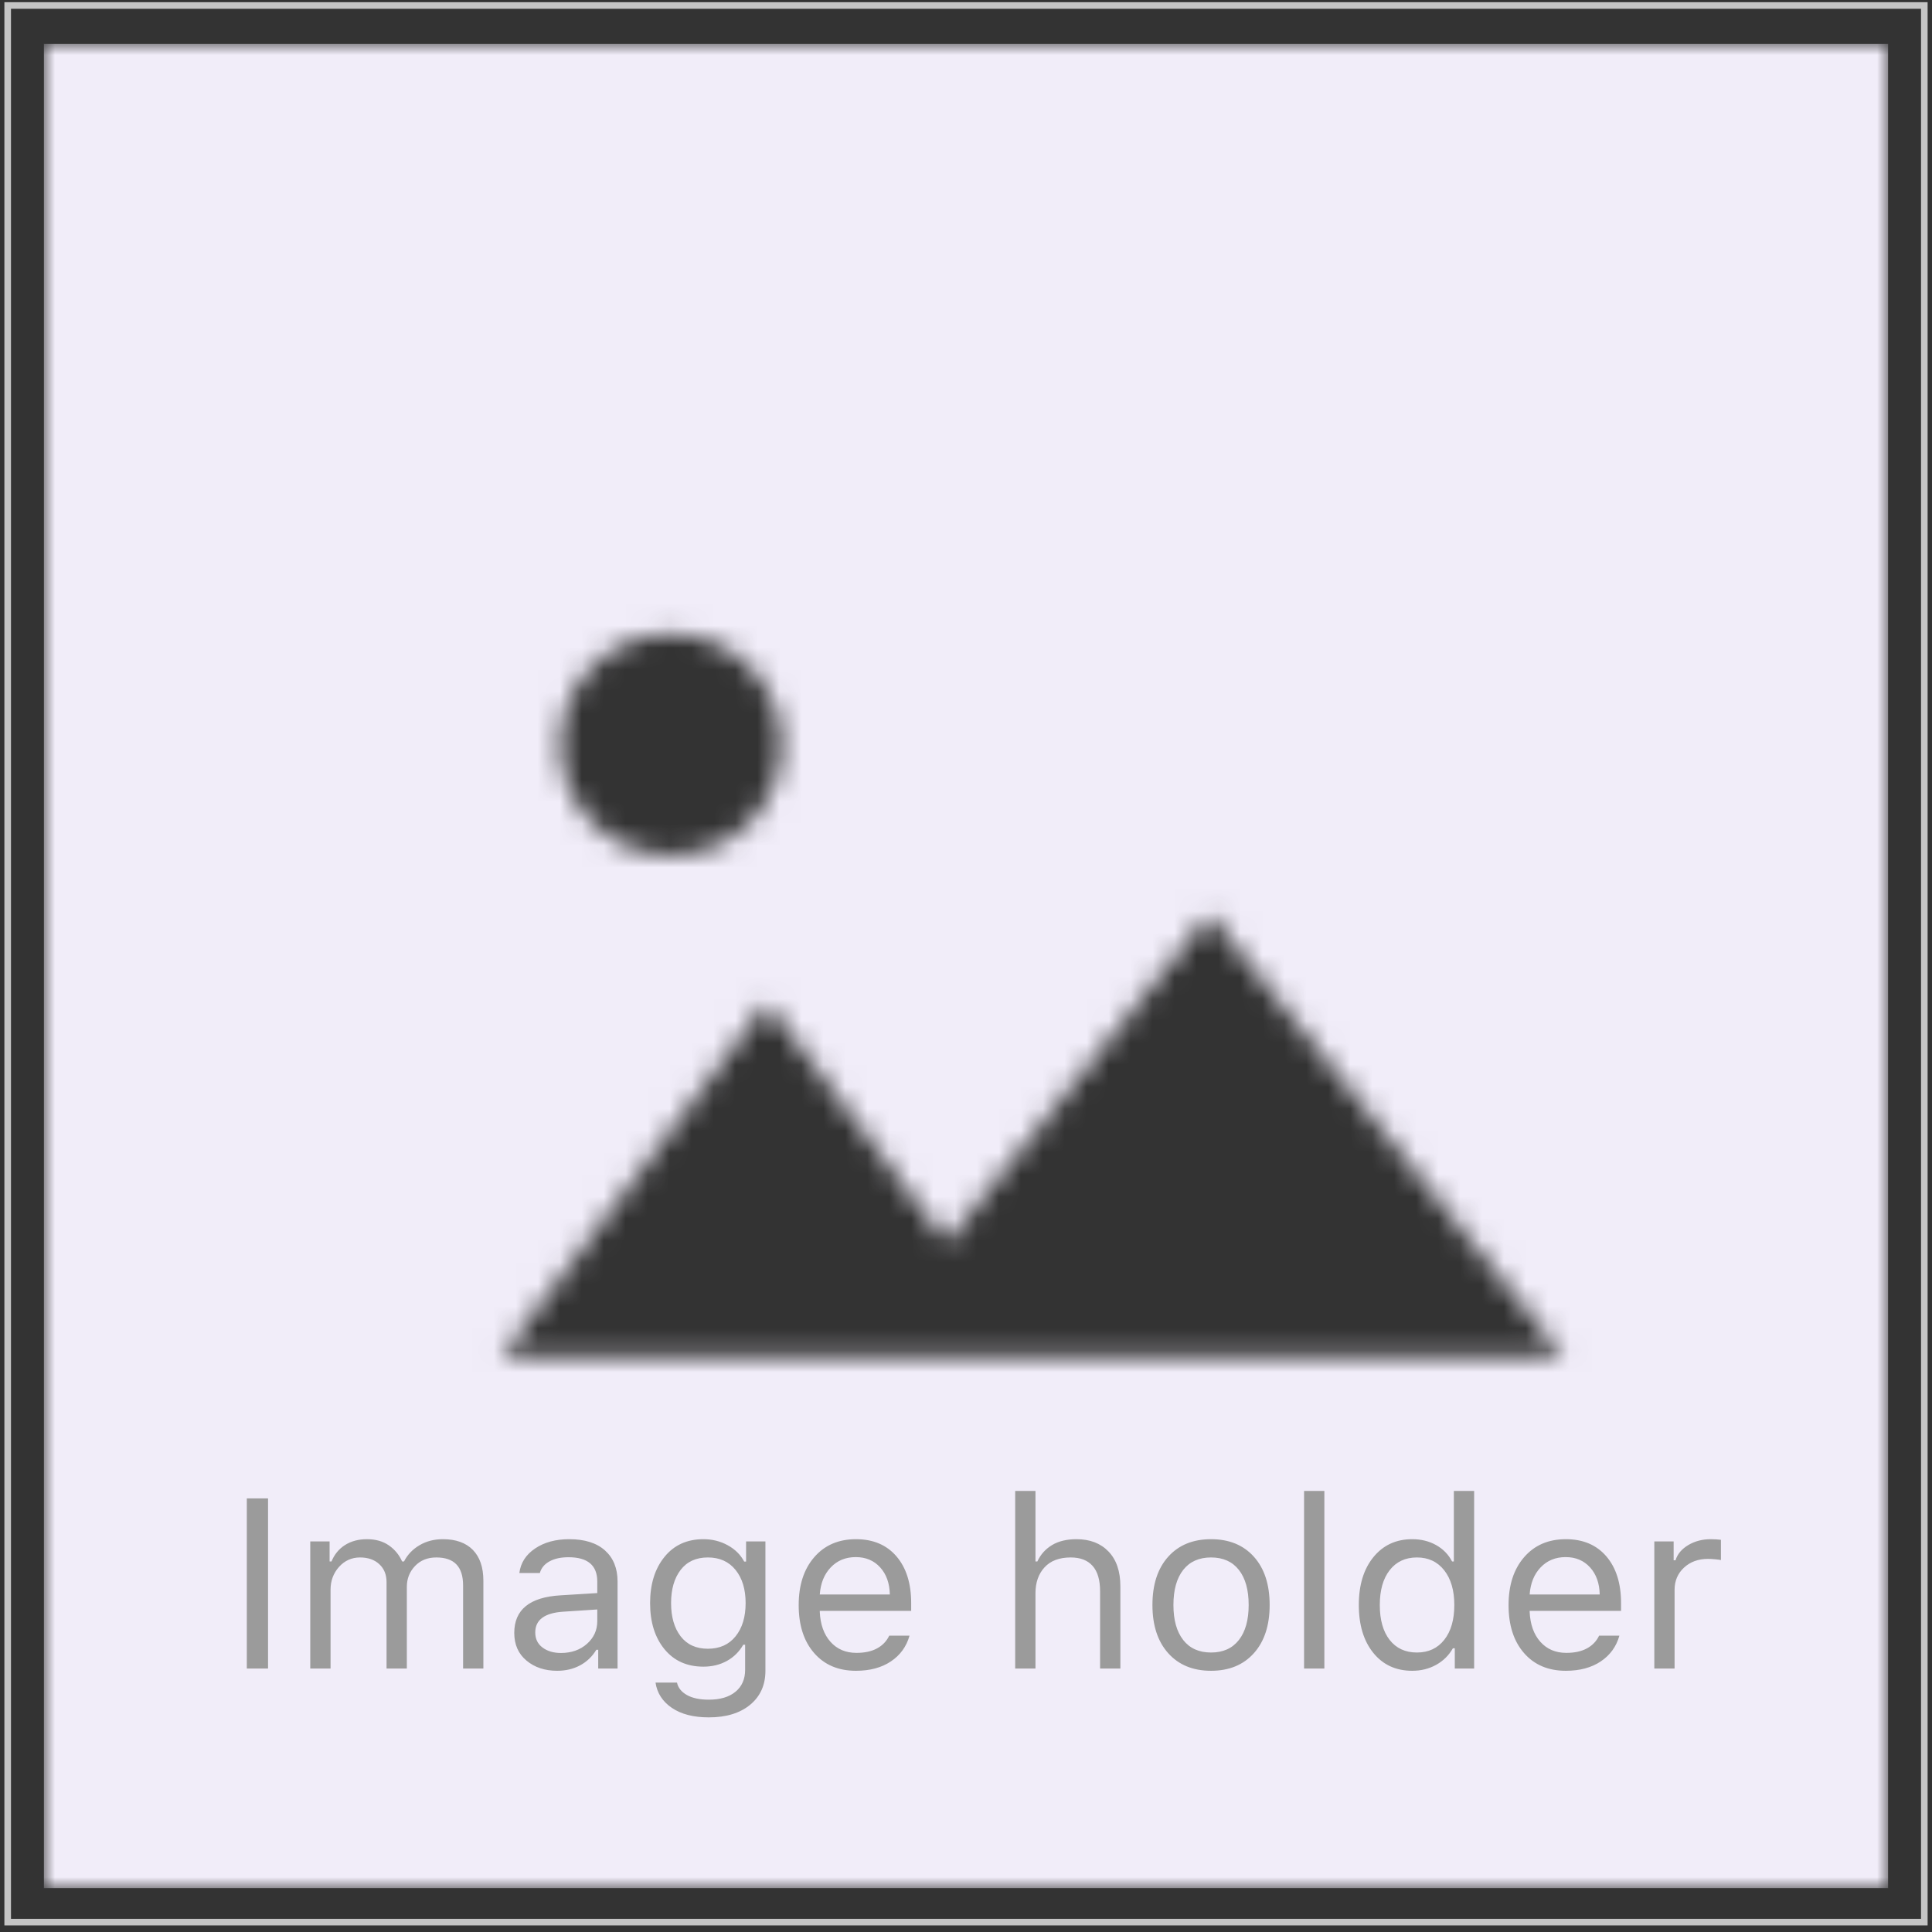 <?xml version="1.0" encoding="UTF-8"?>
<svg width="88px" height="88px" viewBox="0 0 88 88" version="1.1" xmlns="http://www.w3.org/2000/svg" xmlns:xlink="http://www.w3.org/1999/xlink">
    <rect x="0" y="0" width="88" height="88" fill="#333333" stroke="none"/>
    <!-- Generator: Sketch 50.2 (55047) - http://www.bohemiancoding.com/sketch -->
    <title>Image holder</title>
    <desc>Created with Sketch.</desc>
    <defs>
        <path d="M0,0 L84,0 L84,84 L0,84 L0,0 Z M32.928,43.68 L41.113,54.607 L53.088,39.648 L69.216,59.808 L20.832,59.808 L32.928,43.68 Z M28.56,36.96 C25.776,36.96 23.52,34.704 23.52,31.92 C23.52,29.136 25.776,26.88 28.56,26.88 C31.344,26.88 33.6,29.136 33.6,31.92 C33.6,34.704 31.344,36.96 28.56,36.96 Z" id="path-1"></path>
    </defs>
    <g id="-----------" stroke="none" stroke-width="1" fill="none" fill-rule="evenodd">
        <g id="47.Input/Select-List" transform="translate(-200, -458)">
            <g id="Image-holder" transform="translate(200, 458)">
                <g id="Icon/elements/constants/added-image" transform="translate(2, 2)">
                    <mask id="mask-2" fill="white">
                        <use xlink:href="#path-1"></use>
                    </mask>
                    <g id="Mask"></g>
                    <g id="Colors/Hover/Light/Mor" mask="url(#mask-2)" fill="#F1EDF9" fill-rule="evenodd">
                        <rect id="Base" x="0" y="0" width="84" height="84"></rect>
                    </g>
                </g>
                <rect id="Rectangle" stroke="#C5C5C5" stroke-width="0.3" x="0.35" y="0.25" width="87.3" height="87.3"></rect>
                <path d="M12.209,76 L11.242,76 L11.242,68.25 L12.209,68.25 L12.209,76 Z M14.132,76 L14.132,70.21 L15.013,70.21 L15.013,71.123 L15.099,71.123 C15.231,70.801 15.437,70.551 15.716,70.374 C15.996,70.197 16.329,70.108 16.715,70.108 C17.109,70.108 17.441,70.202 17.712,70.39 C17.982,70.578 18.183,70.822 18.316,71.123 L18.402,71.123 C18.559,70.815 18.794,70.569 19.105,70.385 C19.417,70.2 19.773,70.108 20.174,70.108 C20.765,70.108 21.22,70.271 21.539,70.597 C21.857,70.923 22.017,71.39 22.017,71.999 L22.017,76 L21.093,76 L21.093,72.213 C21.093,71.787 20.992,71.469 20.789,71.257 C20.587,71.046 20.282,70.94 19.874,70.94 C19.472,70.94 19.148,71.071 18.901,71.333 C18.654,71.594 18.531,71.909 18.531,72.278 L18.531,76 L17.607,76 L17.607,72.068 C17.607,71.725 17.497,71.451 17.277,71.247 C17.056,71.042 16.764,70.94 16.398,70.94 C16.019,70.94 15.7,71.084 15.442,71.37 C15.185,71.657 15.056,72.004 15.056,72.412 L15.056,76 L14.132,76 Z M25.551,75.291 C26.027,75.291 26.422,75.152 26.735,74.875 C27.048,74.597 27.205,74.253 27.205,73.841 L27.205,73.309 L25.647,73.411 C24.802,73.468 24.38,73.784 24.38,74.356 C24.38,74.65 24.491,74.879 24.713,75.044 C24.935,75.209 25.214,75.291 25.551,75.291 Z M25.379,76.102 C24.817,76.102 24.35,75.947 23.98,75.637 C23.609,75.328 23.424,74.908 23.424,74.378 C23.424,73.318 24.127,72.747 25.535,72.665 L27.205,72.562 L27.205,72.036 C27.205,71.298 26.768,70.93 25.895,70.93 C25.547,70.93 25.259,70.992 25.03,71.118 C24.801,71.243 24.654,71.42 24.589,71.649 L23.655,71.649 C23.716,71.184 23.956,70.811 24.375,70.53 C24.793,70.248 25.311,70.108 25.927,70.108 C26.632,70.108 27.176,70.279 27.557,70.621 C27.938,70.963 28.129,71.435 28.129,72.036 L28.129,76 L27.248,76 L27.248,75.146 L27.162,75.146 C26.976,75.454 26.729,75.69 26.421,75.855 C26.113,76.02 25.766,76.102 25.379,76.102 Z M32.243,75.098 C32.78,75.098 33.201,74.909 33.505,74.531 C33.81,74.153 33.962,73.649 33.962,73.019 C33.962,72.389 33.809,71.885 33.503,71.507 C33.197,71.129 32.777,70.94 32.243,70.94 C31.706,70.94 31.292,71.129 31.002,71.507 C30.712,71.885 30.567,72.389 30.567,73.019 C30.567,73.649 30.712,74.153 31.002,74.531 C31.292,74.909 31.706,75.098 32.243,75.098 Z M32.286,78.224 C31.588,78.224 31.027,78.08 30.602,77.791 C30.178,77.503 29.93,77.119 29.858,76.639 L30.836,76.639 C30.886,76.875 31.036,77.064 31.287,77.206 C31.538,77.347 31.871,77.418 32.286,77.418 C32.805,77.418 33.211,77.297 33.503,77.055 C33.795,76.814 33.94,76.48 33.94,76.054 L33.94,74.915 L33.854,74.915 C33.672,75.234 33.423,75.48 33.108,75.654 C32.793,75.827 32.437,75.914 32.039,75.914 C31.291,75.914 30.699,75.648 30.264,75.116 C29.829,74.585 29.611,73.886 29.611,73.019 C29.611,72.153 29.83,71.451 30.267,70.914 C30.703,70.376 31.294,70.108 32.039,70.108 C32.444,70.108 32.813,70.2 33.148,70.385 C33.483,70.569 33.733,70.817 33.897,71.128 L33.983,71.128 L33.983,70.21 L34.864,70.21 L34.864,76.102 C34.864,76.75 34.632,77.266 34.169,77.649 C33.705,78.032 33.077,78.224 32.286,78.224 Z M38.979,70.924 C38.517,70.924 38.137,71.08 37.84,71.392 C37.543,71.703 37.376,72.115 37.34,72.627 L40.531,72.627 C40.52,72.115 40.373,71.703 40.09,71.392 C39.807,71.08 39.437,70.924 38.979,70.924 Z M40.504,74.501 L41.428,74.501 C41.288,74.999 41.005,75.39 40.579,75.675 C40.153,75.96 39.623,76.102 38.989,76.102 C38.187,76.102 37.552,75.833 37.083,75.294 C36.613,74.755 36.379,74.027 36.379,73.11 C36.379,72.201 36.615,71.473 37.088,70.927 C37.561,70.381 38.194,70.108 38.989,70.108 C39.77,70.108 40.384,70.368 40.832,70.889 C41.279,71.41 41.503,72.12 41.503,73.019 L41.503,73.374 L37.34,73.374 L37.34,73.417 C37.365,73.989 37.527,74.444 37.826,74.781 C38.125,75.117 38.52,75.286 39.011,75.286 C39.383,75.286 39.695,75.219 39.945,75.084 C40.196,74.95 40.382,74.756 40.504,74.501 Z M46.24,76 L46.24,67.911 L47.164,67.911 L47.164,71.123 L47.25,71.123 C47.397,70.804 47.62,70.556 47.919,70.376 C48.218,70.197 48.589,70.108 49.033,70.108 C49.646,70.108 50.132,70.295 50.491,70.669 C50.851,71.043 51.031,71.571 51.031,72.251 L51.031,76 L50.107,76 L50.107,72.477 C50.107,71.965 49.994,71.58 49.766,71.324 C49.539,71.068 49.207,70.94 48.77,70.94 C48.251,70.94 47.853,71.09 47.578,71.389 C47.302,71.688 47.164,72.083 47.164,72.573 L47.164,76 L46.24,76 Z M55.162,76.102 C54.338,76.102 53.687,75.834 53.209,75.299 C52.731,74.764 52.492,74.032 52.492,73.105 C52.492,72.174 52.731,71.442 53.209,70.908 C53.687,70.375 54.338,70.108 55.162,70.108 C55.985,70.108 56.636,70.375 57.114,70.908 C57.592,71.442 57.831,72.174 57.831,73.105 C57.831,74.032 57.592,74.764 57.114,75.299 C56.636,75.834 55.985,76.102 55.162,76.102 Z M55.162,75.27 C55.709,75.27 56.132,75.08 56.429,74.7 C56.726,74.321 56.875,73.789 56.875,73.105 C56.875,72.417 56.726,71.885 56.429,71.507 C56.132,71.129 55.709,70.94 55.162,70.94 C54.614,70.94 54.191,71.129 53.894,71.507 C53.597,71.885 53.448,72.417 53.448,73.105 C53.448,73.789 53.597,74.321 53.894,74.7 C54.191,75.08 54.614,75.27 55.162,75.27 Z M59.399,76 L59.399,67.911 L60.323,67.911 L60.323,76 L59.399,76 Z M64.325,76.102 C63.583,76.102 62.993,75.83 62.552,75.286 C62.112,74.741 61.892,74.014 61.892,73.105 C61.892,72.195 62.114,71.469 62.558,70.924 C63.002,70.38 63.591,70.108 64.325,70.108 C64.729,70.108 65.092,70.197 65.412,70.376 C65.733,70.556 65.975,70.804 66.14,71.123 L66.221,71.123 L66.221,67.911 L67.145,67.911 L67.145,76 L66.264,76 L66.264,75.076 L66.178,75.076 C65.995,75.398 65.741,75.65 65.415,75.831 C65.089,76.012 64.726,76.102 64.325,76.102 Z M64.54,70.94 C64.013,70.94 63.6,71.133 63.299,71.518 C62.998,71.903 62.848,72.432 62.848,73.105 C62.848,73.782 62.997,74.312 63.296,74.695 C63.595,75.078 64.01,75.27 64.54,75.27 C65.066,75.27 65.481,75.076 65.786,74.689 C66.09,74.303 66.242,73.775 66.242,73.105 C66.242,72.443 66.089,71.916 65.783,71.526 C65.477,71.136 65.062,70.94 64.54,70.94 Z M71.312,70.924 C70.851,70.924 70.471,71.08 70.174,71.392 C69.877,71.703 69.71,72.115 69.674,72.627 L72.865,72.627 C72.854,72.115 72.707,71.703 72.424,71.392 C72.141,71.08 71.771,70.924 71.312,70.924 Z M72.838,74.501 L73.762,74.501 C73.622,74.999 73.339,75.39 72.913,75.675 C72.487,75.96 71.957,76.102 71.323,76.102 C70.521,76.102 69.886,75.833 69.417,75.294 C68.947,74.755 68.713,74.027 68.713,73.11 C68.713,72.201 68.949,71.473 69.422,70.927 C69.895,70.381 70.528,70.108 71.323,70.108 C72.104,70.108 72.718,70.368 73.166,70.889 C73.613,71.41 73.837,72.12 73.837,73.019 L73.837,73.374 L69.674,73.374 L69.674,73.417 C69.699,73.989 69.861,74.444 70.16,74.781 C70.459,75.117 70.854,75.286 71.345,75.286 C71.717,75.286 72.029,75.219 72.279,75.084 C72.53,74.95 72.716,74.756 72.838,74.501 Z M75.352,76 C75.352,76 75.352,75.805 75.352,75.415 C75.352,75.024 75.352,74.542 75.352,73.967 C75.352,73.392 75.352,72.818 75.352,72.243 C75.352,71.668 75.352,71.186 75.352,70.795 C75.352,70.405 75.352,70.21 75.352,70.21 L76.232,70.21 L76.232,71.069 L76.318,71.069 C76.404,70.786 76.598,70.556 76.898,70.376 C77.199,70.197 77.541,70.108 77.924,70.108 C78,70.108 78.081,70.111 78.169,70.116 C78.256,70.121 78.329,70.128 78.386,70.135 L78.386,71.059 C78.35,71.048 78.266,71.036 78.134,71.024 C78.001,71.011 77.889,71.005 77.795,71.005 C77.355,71.005 76.992,71.137 76.705,71.402 C76.419,71.667 76.275,72.004 76.275,72.412 L76.275,76 L75.352,76 Z" fill="#9B9B9B"></path>
            </g>
        </g>
    </g>
</svg>